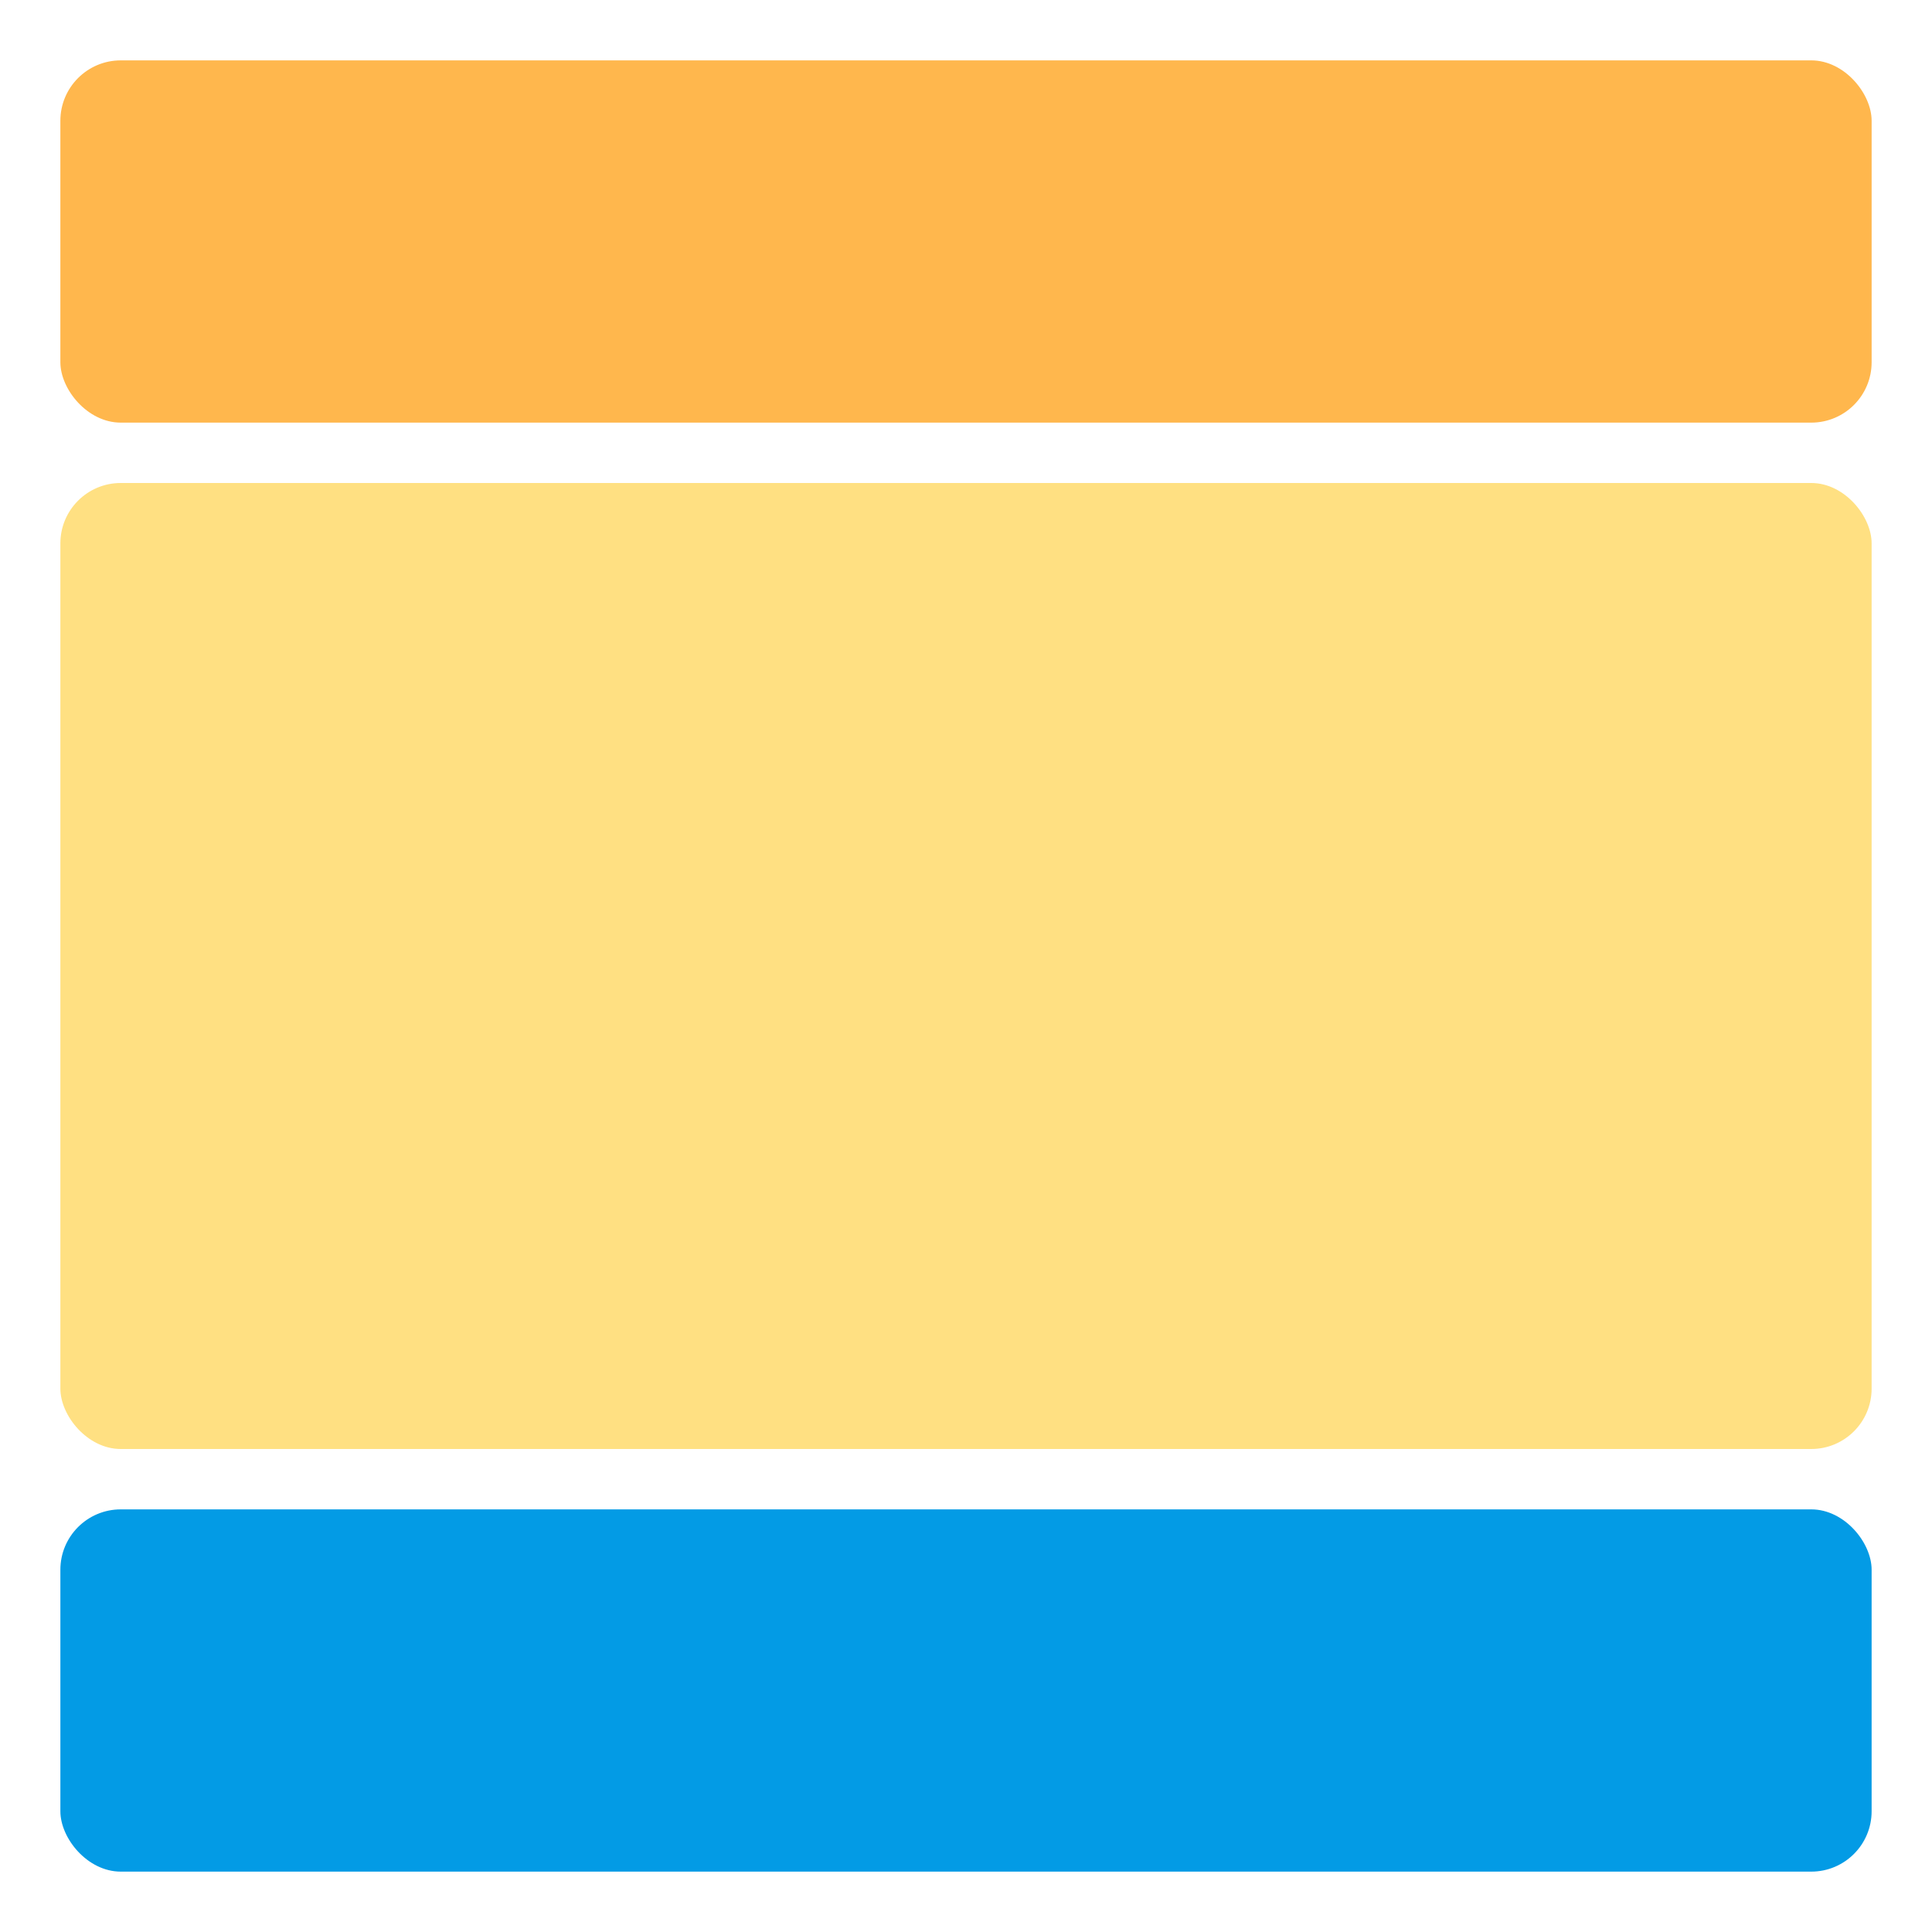 <svg xmlns="http://www.w3.org/2000/svg" viewBox="0 0 32 32"><defs><style>.cls-1{fill:#ffb74d;}.cls-2{fill:#039be5;}.cls-3{fill:#ffe082;}</style></defs><title>one column layout marketing networking online</title><g id="one_column_layout" data-name="one column layout"><rect class="cls-1" x="1" y="1" width="30" height="6" rx="1" ry="1"/><rect class="cls-2" x="1" y="25" width="30" height="6" rx="1" ry="1"/><rect class="cls-3" x="1" y="8" width="30" height="16" rx="1" ry="1"/></g></svg>